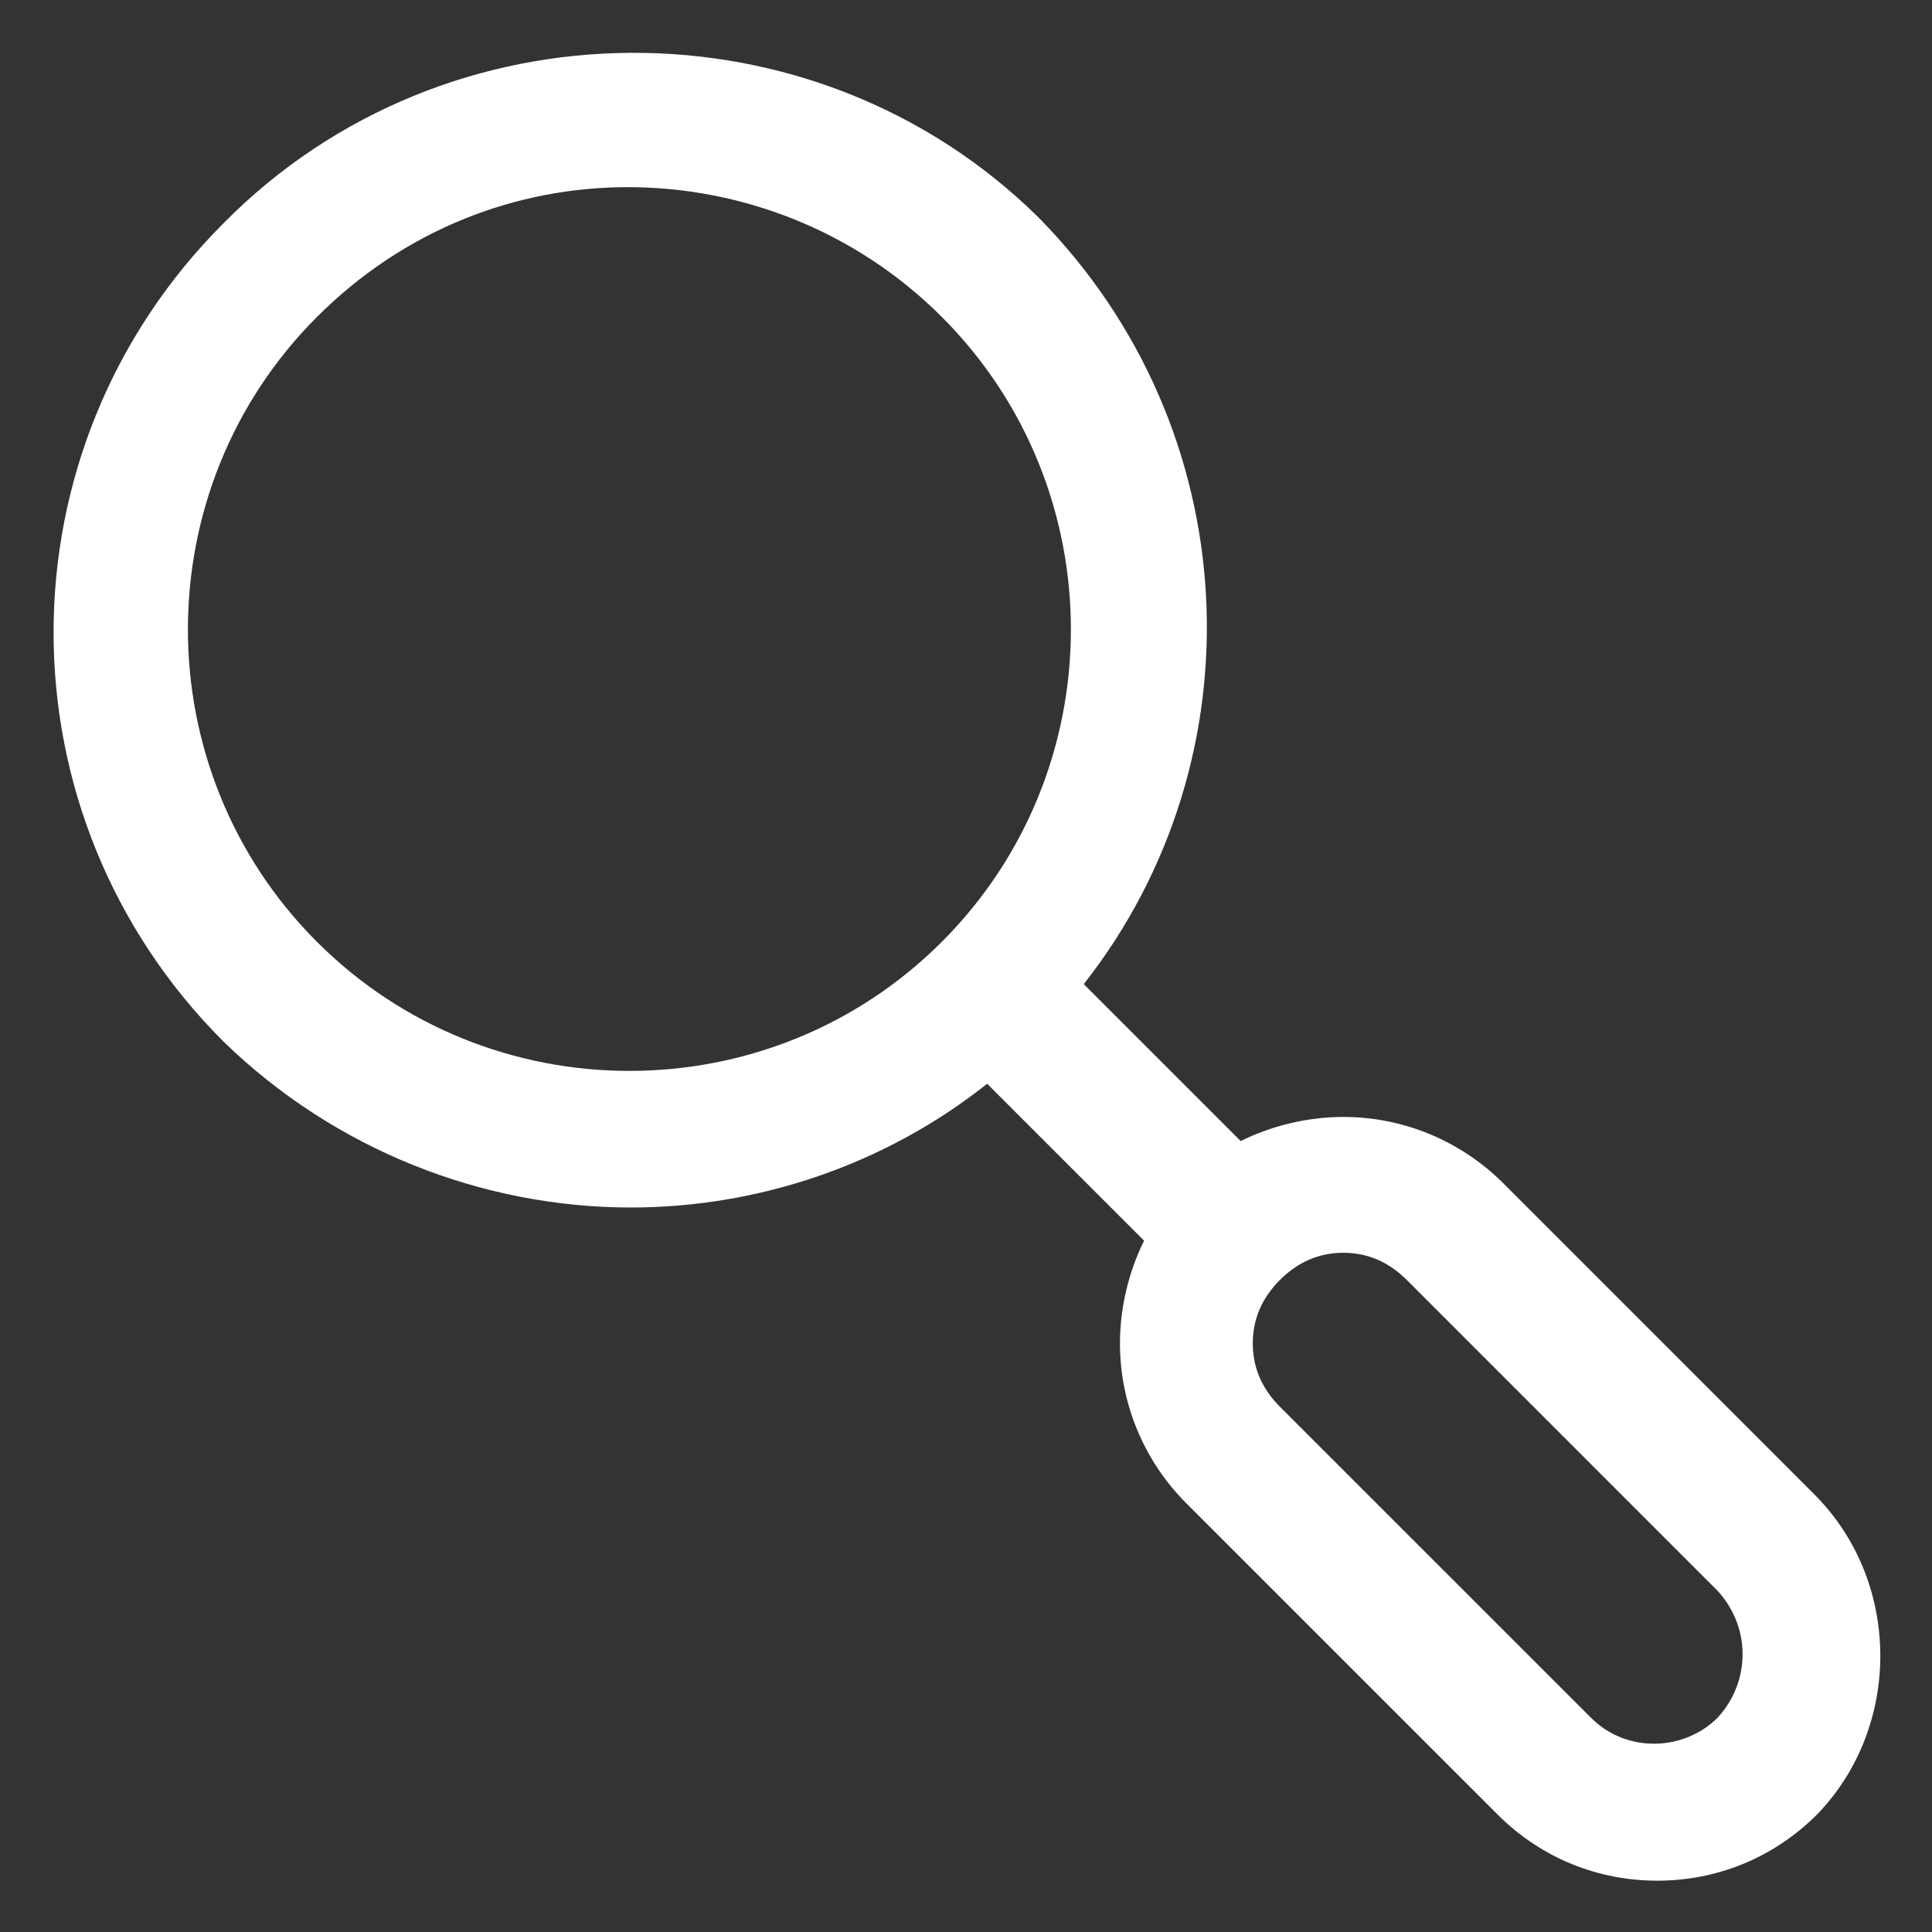 <svg width="39" height="39" viewBox="0 0 39 39" fill="none" xmlns="http://www.w3.org/2000/svg">
<rect x="0" y="0" width="39" height="39" fill="#333333" stroke="none"/>
<path d="M36.623 30.164L30.347 23.887C29.494 23.034 28.336 22.547 27.117 22.547C26.386 22.547 25.655 22.73 25.045 23.034L21.877 19.866C25.472 15.295 25.167 8.653 20.962 4.388C16.453 -0.061 9.019 -0.061 4.509 4.509C-0.061 9.08 -0.061 16.453 4.509 21.023C6.764 23.217 9.75 24.375 12.736 24.375C15.295 24.375 17.855 23.522 19.927 21.877L23.095 25.045C22.791 25.655 22.608 26.386 22.608 27.117C22.608 28.336 23.095 29.494 23.948 30.347L30.225 36.623C31.139 37.538 32.297 37.964 33.455 37.964C34.612 37.964 35.77 37.538 36.684 36.623C38.391 34.856 38.391 31.931 36.623 30.164ZM6.398 19.012C2.925 15.539 2.925 9.872 6.398 6.398C8.166 4.631 10.42 3.778 12.675 3.778C14.93 3.778 17.245 4.631 19.012 6.398C22.486 9.872 22.486 15.539 19.012 19.012C15.539 22.486 9.872 22.486 6.398 19.012ZM34.673 34.673C34.003 35.344 32.845 35.405 32.114 34.673L25.837 28.397C25.472 28.031 25.289 27.605 25.289 27.117C25.289 26.63 25.472 26.203 25.837 25.837C26.203 25.472 26.63 25.289 27.117 25.289C27.605 25.289 28.031 25.472 28.397 25.837L34.673 32.114C35.344 32.845 35.344 33.942 34.673 34.673Z" fill="white"/>
</svg>
